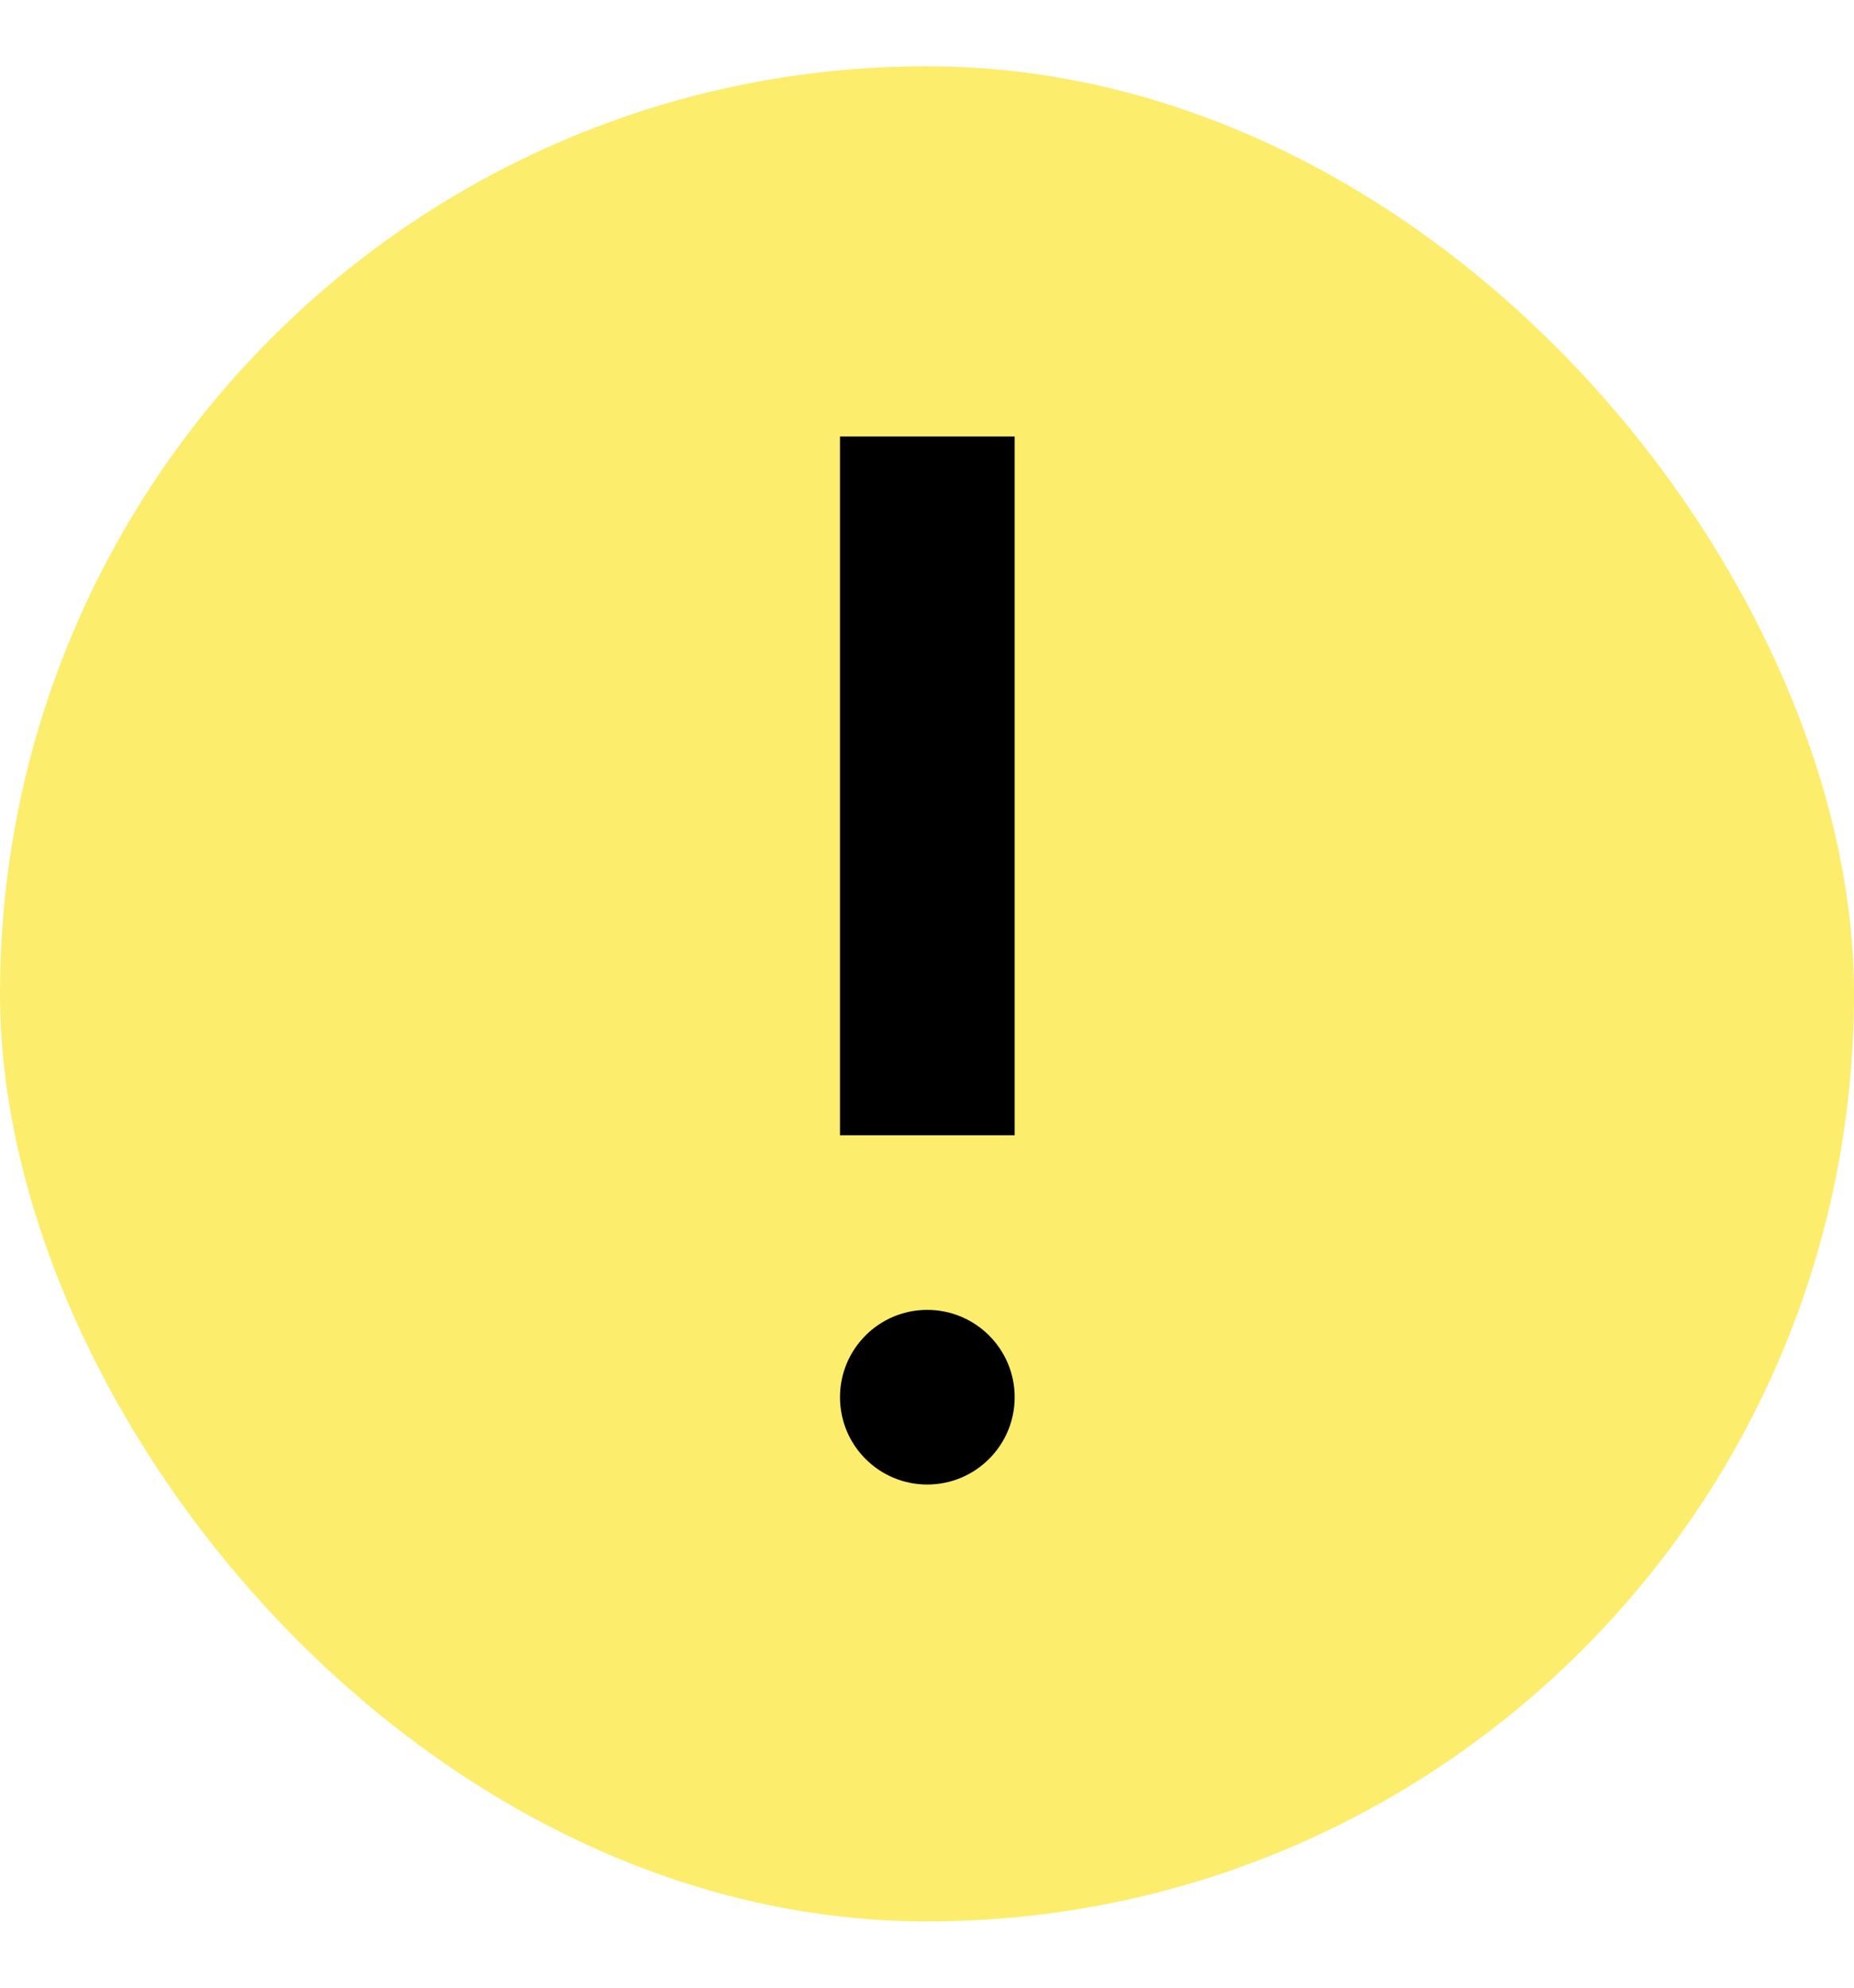 <svg width="14" height="15" viewBox="0 0 14 15" fill="none" xmlns="http://www.w3.org/2000/svg">
<rect y="0.5" width="14" height="14" rx="7" fill="#FCED6D"/>
<path d="M7.002 11.203C7.366 11.203 7.662 10.908 7.662 10.544C7.662 10.18 7.366 9.885 7.002 9.885C6.638 9.885 6.343 10.18 6.343 10.544C6.343 10.908 6.638 11.203 7.002 11.203Z" fill="black"/>
<path d="M7.662 3.294H6.343V8.567H7.662V3.294Z" fill="black"/>
</svg>
